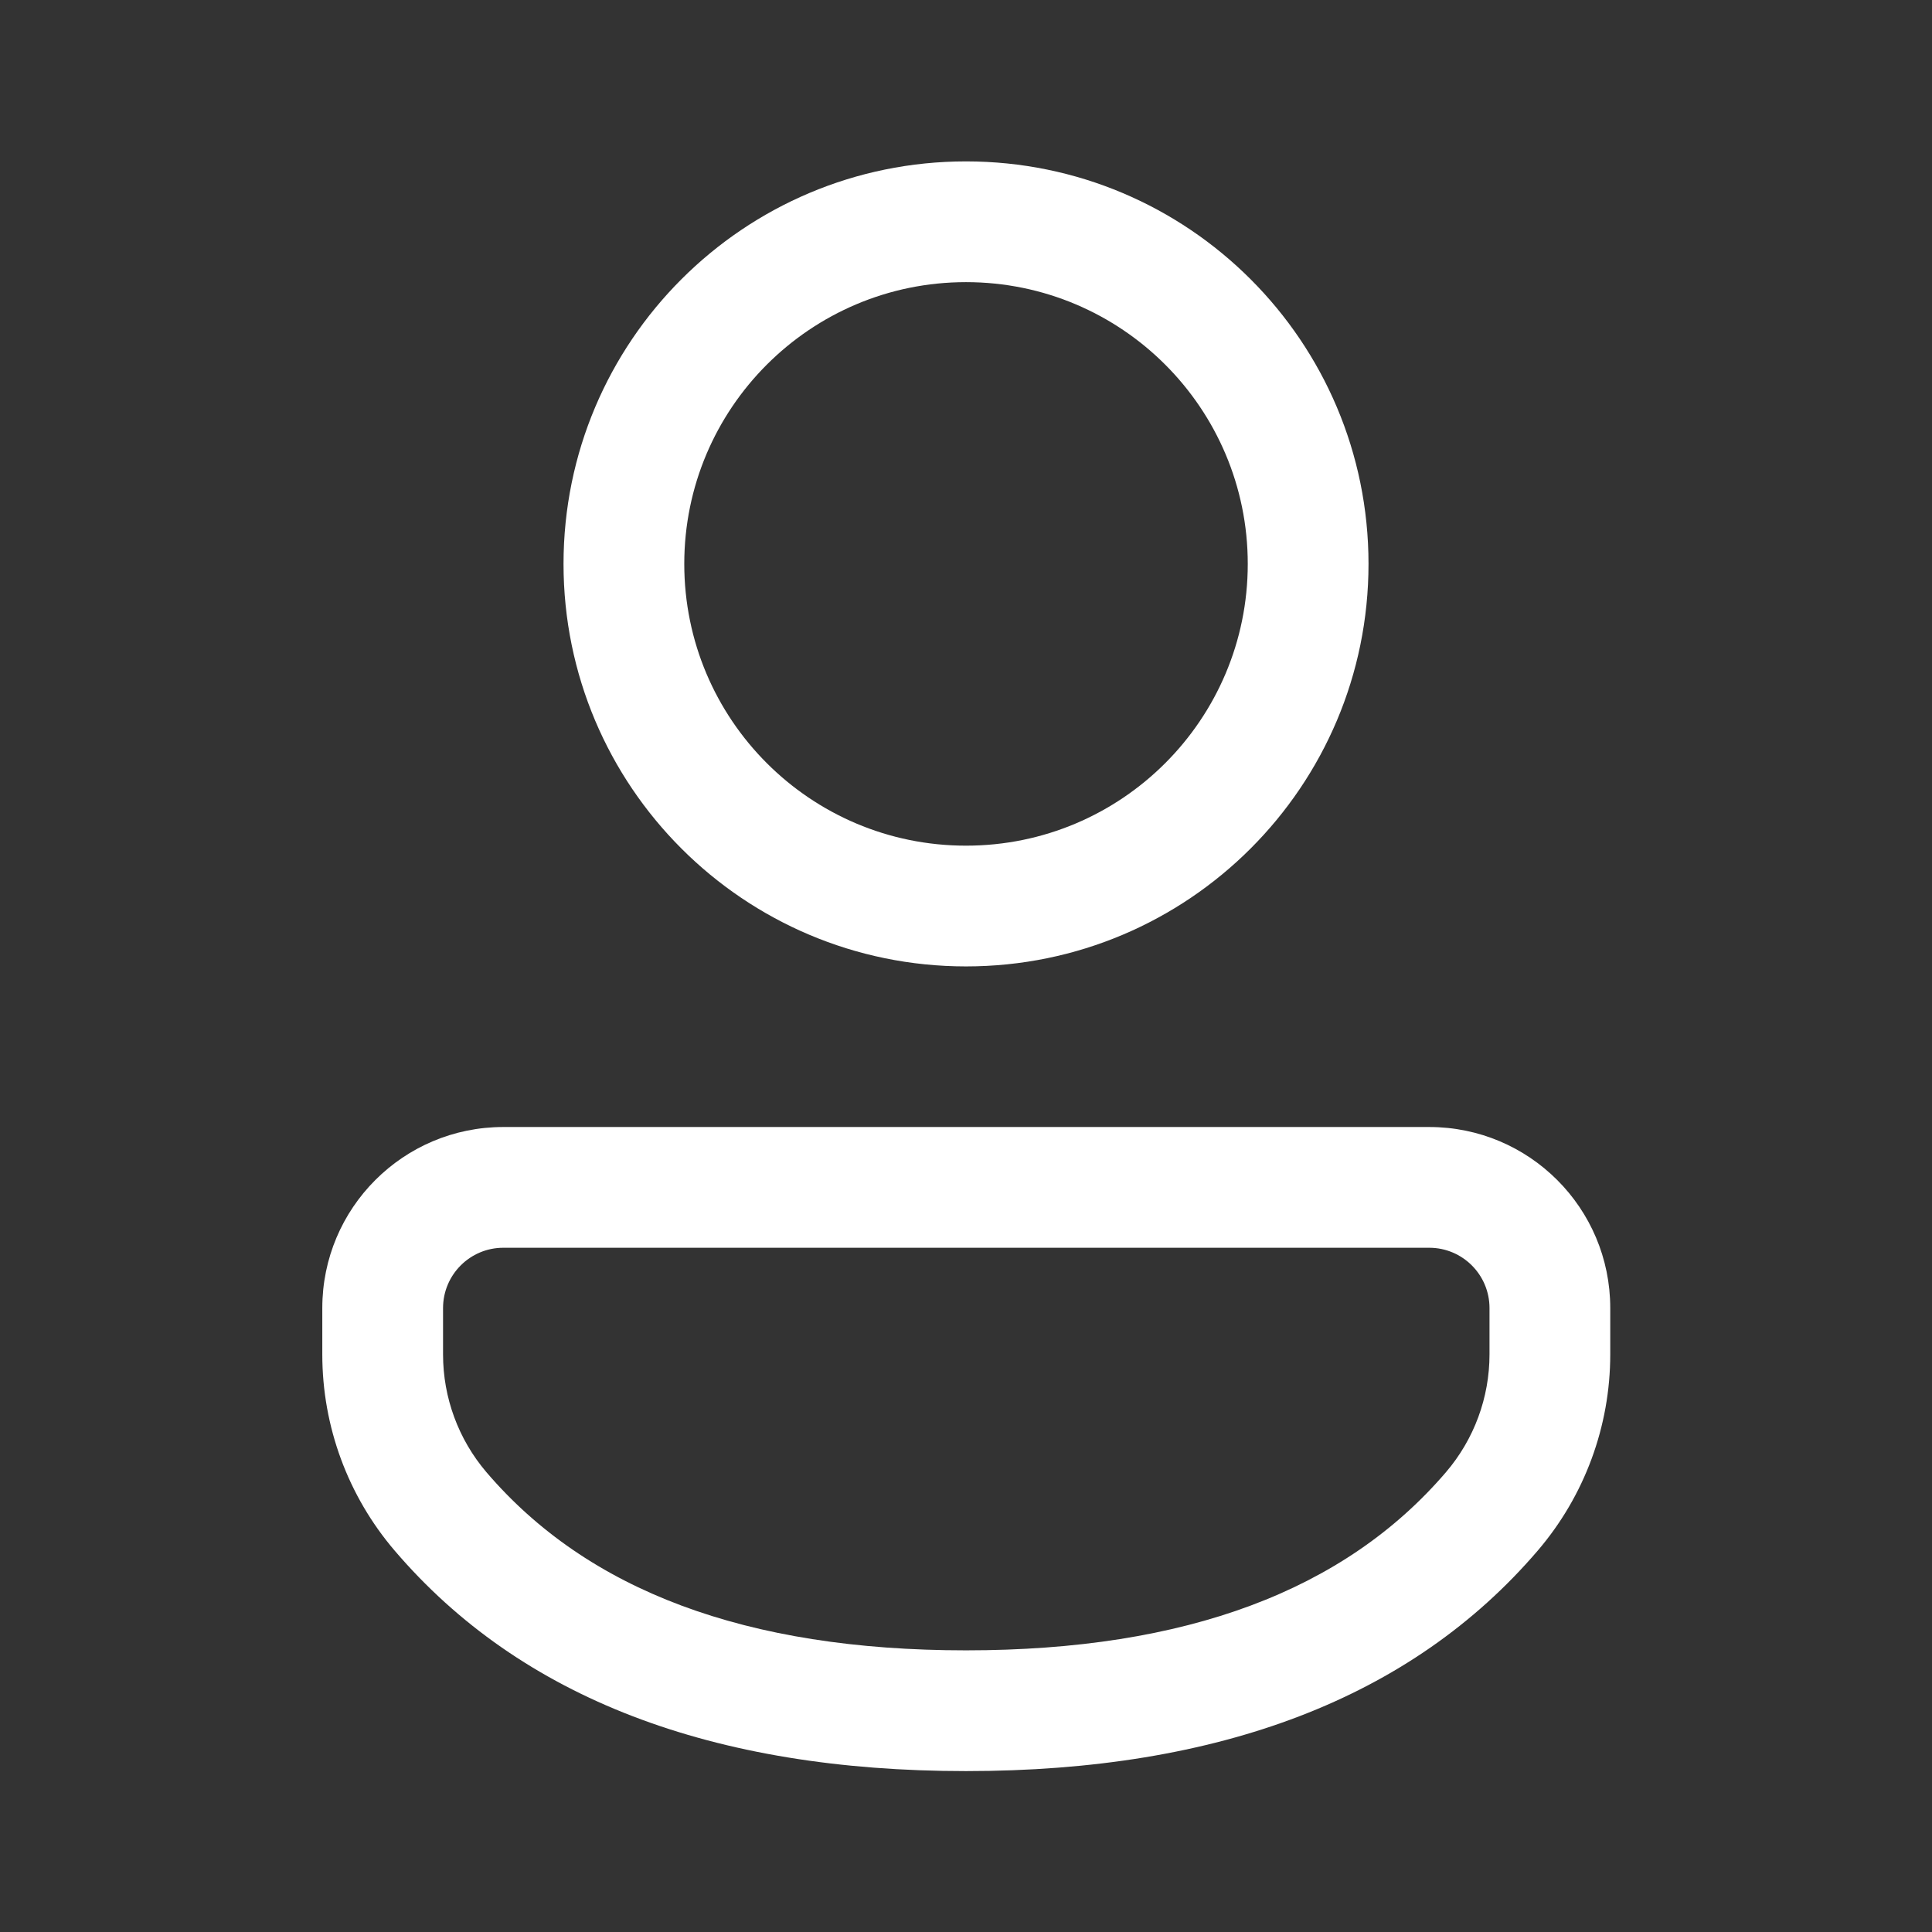 <svg width="56" height="56" viewBox="0 0 56 56" fill="none" xmlns="http://www.w3.org/2000/svg">
<rect x="0" y="0" width="56" height="56" fill="#333333" stroke="none"/>
<path d="M41.427 32.667C44.325 32.667 46.674 35.016 46.674 37.915V39.257C46.674 41.344 45.928 43.362 44.571 44.947C40.909 49.225 35.34 51.336 28 51.336C20.66 51.336 15.092 49.224 11.438 44.944C10.085 43.36 9.342 41.346 9.342 39.262V37.915C9.342 35.016 11.691 32.667 14.589 32.667H41.427ZM41.427 36.167H14.589C13.624 36.167 12.842 36.95 12.842 37.915V39.262C12.842 40.512 13.288 41.721 14.099 42.672C17.024 46.096 21.611 47.836 28 47.836C34.39 47.836 38.981 46.096 41.913 42.671C42.727 41.72 43.174 40.509 43.174 39.257V37.915C43.174 36.95 42.392 36.167 41.427 36.167ZM28 4.678C34.444 4.678 39.667 9.901 39.667 16.345C39.667 22.788 34.444 28.012 28 28.012C21.557 28.012 16.334 22.788 16.334 16.345C16.334 9.901 21.557 4.678 28 4.678ZM28 8.178C23.49 8.178 19.834 11.835 19.834 16.345C19.834 20.855 23.49 24.512 28 24.512C32.511 24.512 36.167 20.855 36.167 16.345C36.167 11.835 32.511 8.178 28 8.178Z" fill="white"/>
</svg>
